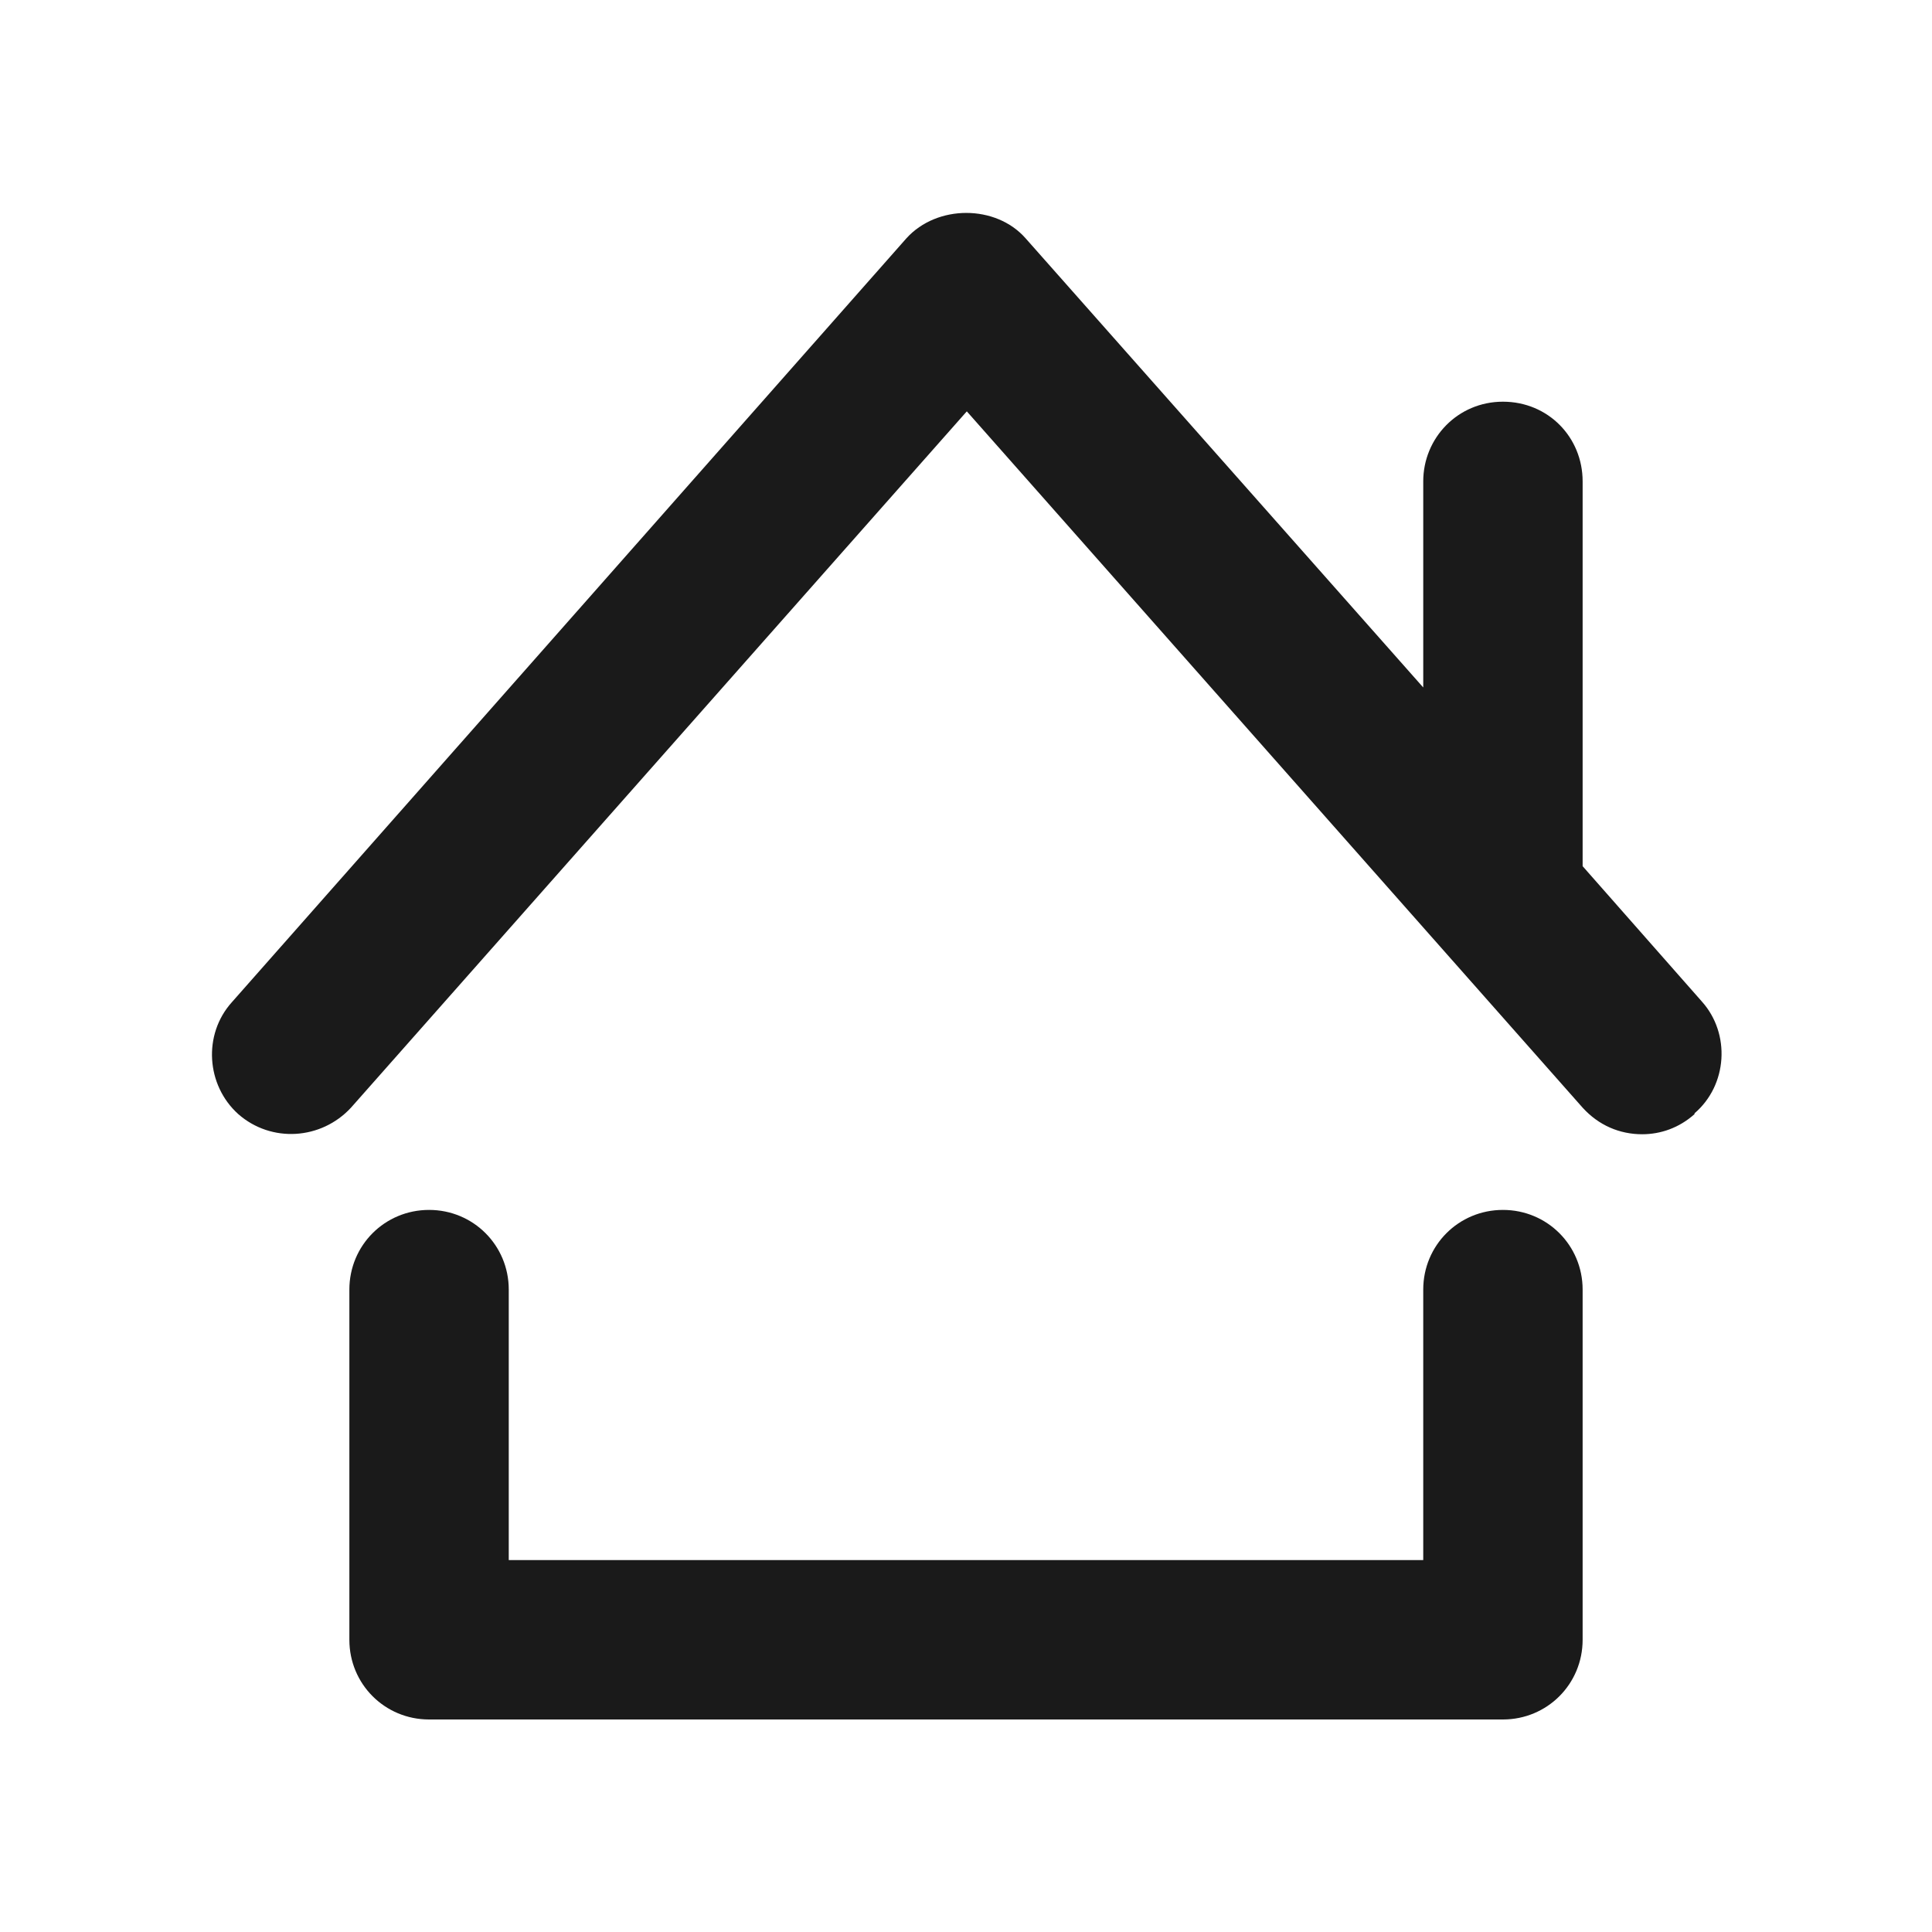 <?xml version="1.0" encoding="UTF-8"?><svg id="Layer_2" xmlns="http://www.w3.org/2000/svg" viewBox="0 0 24 24"><defs><style>.cls-1{fill:none;}.cls-1,.cls-2{stroke-width:0px;}.cls-2{fill:#1a1a1a;}</style></defs><g id="outlineIcons24px"><g id="homePage24px"><path class="cls-2" d="m21.05,13.84c-.19.17-.42.25-.65.25-.28,0-.54-.11-.74-.33l-7.65-8.65-7.65,8.65c-.37.4-.99.44-1.4.08-.4-.36-.44-.99-.08-1.39L11.26,2.96c.38-.42,1.11-.42,1.48,0l4.94,5.58v-2.56c0-.54.43-.99.99-.99s.99.44.99.99v4.78l1.48,1.68c.36.4.32,1.04-.09,1.39Z"/><path class="cls-2" d="m18.67,21.36H5.33c-.55,0-.99-.44-.99-.99v-4.35c0-.55.44-.99.99-.99s.99.44.99.99v3.36h11.36v-3.36c0-.55.44-.99.99-.99s.99.44.99.99v4.35c0,.55-.44.99-.99.99Z"/><rect class="cls-1" width="24" height="24"/></g></g></svg>